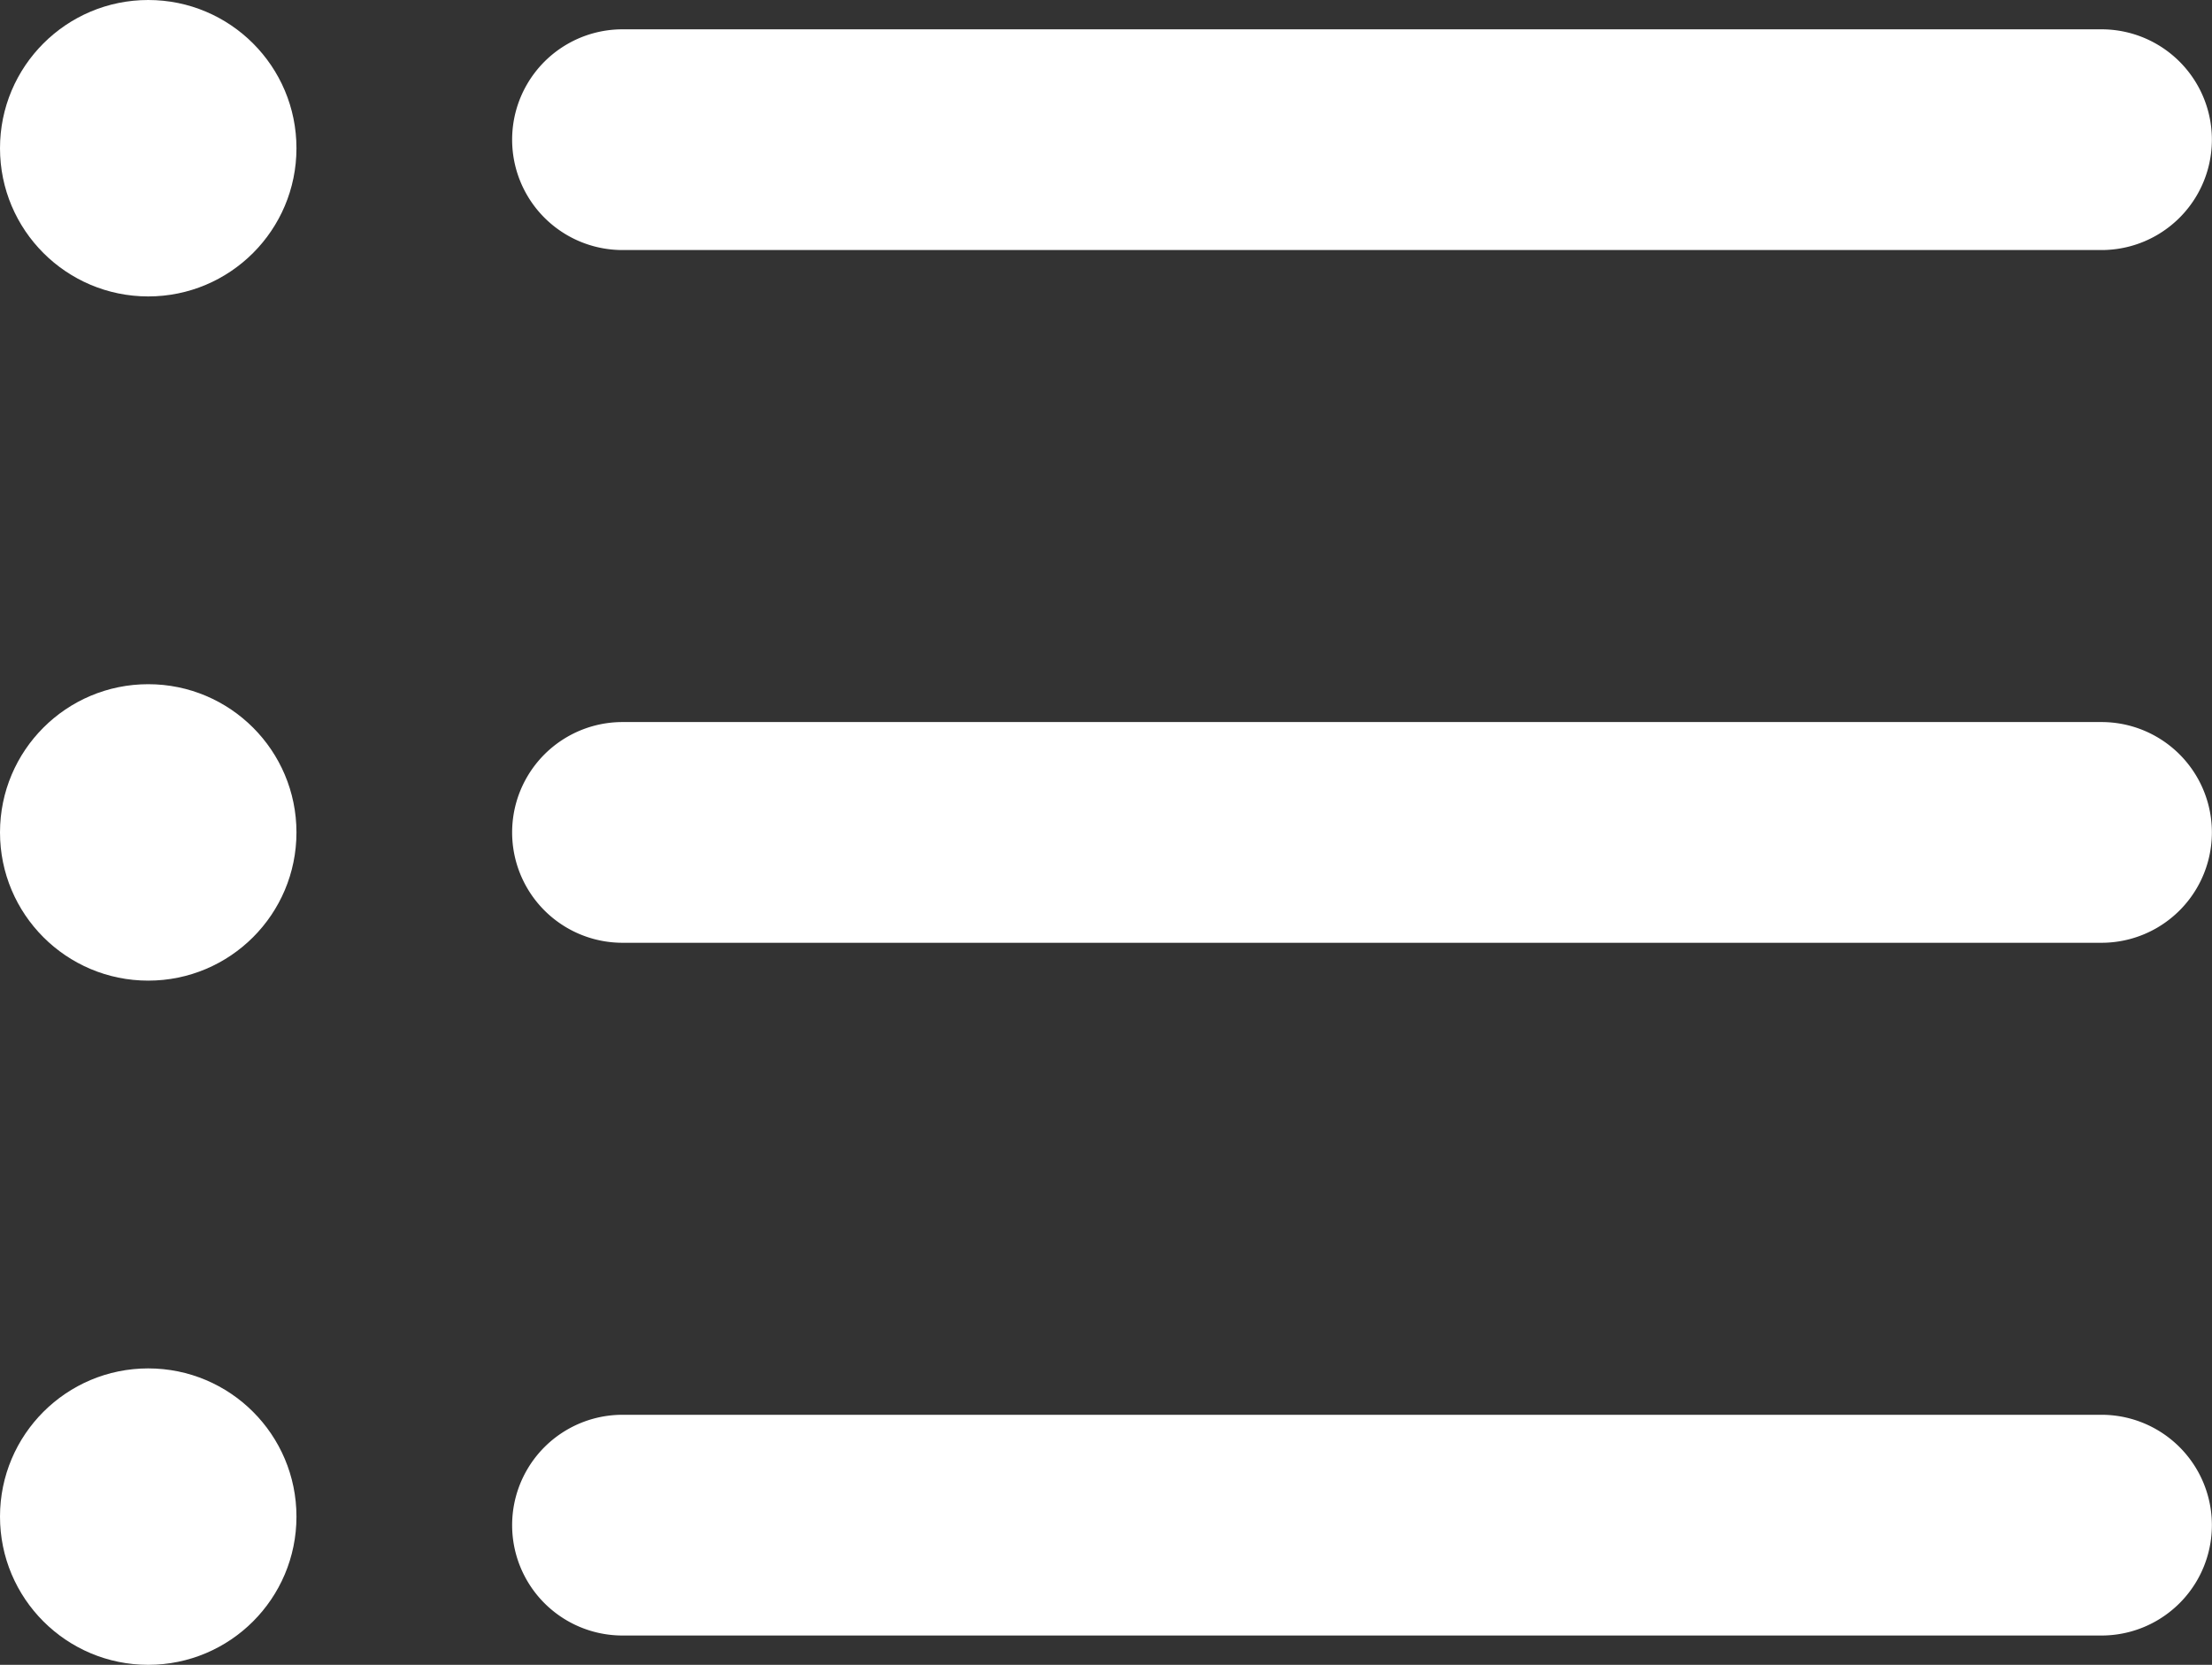 <svg xmlns="http://www.w3.org/2000/svg" width="60.123" height="45.256" viewBox="0 0 60.123 45.256">
  <rect x="0" y="0" width="60.123" height="45.256" fill="#333333" stroke="none"/>
  <g id="list" transform="translate(0 -7.434)">
    <path id="Path_69" data-name="Path 69" d="M57.124,51.893H16.92a3,3,0,1,1,0-6h40.2a3,3,0,0,1,0,6Z" fill="#fff"/>
    <path id="Path_70" data-name="Path 70" d="M57.124,33.062H16.92a3,3,0,1,1,0-6h40.2a3,3,0,0,1,0,6Z" fill="#fff"/>
    <path id="Path_71" data-name="Path 71" d="M57.124,14.231H16.92a3,3,0,1,1,0-6h40.2a3,3,0,0,1,0,6Z" fill="#fff"/>
    <circle id="Ellipse_7" data-name="Ellipse 7" cx="4.029" cy="4.029" r="4.029" transform="translate(0 7.434)" fill="#fff"/>
    <circle id="Ellipse_8" data-name="Ellipse 8" cx="4.029" cy="4.029" r="4.029" transform="translate(0 26.033)" fill="#fff"/>
    <circle id="Ellipse_9" data-name="Ellipse 9" cx="4.029" cy="4.029" r="4.029" transform="translate(0 44.632)" fill="#fff"/>
  </g>
</svg>

